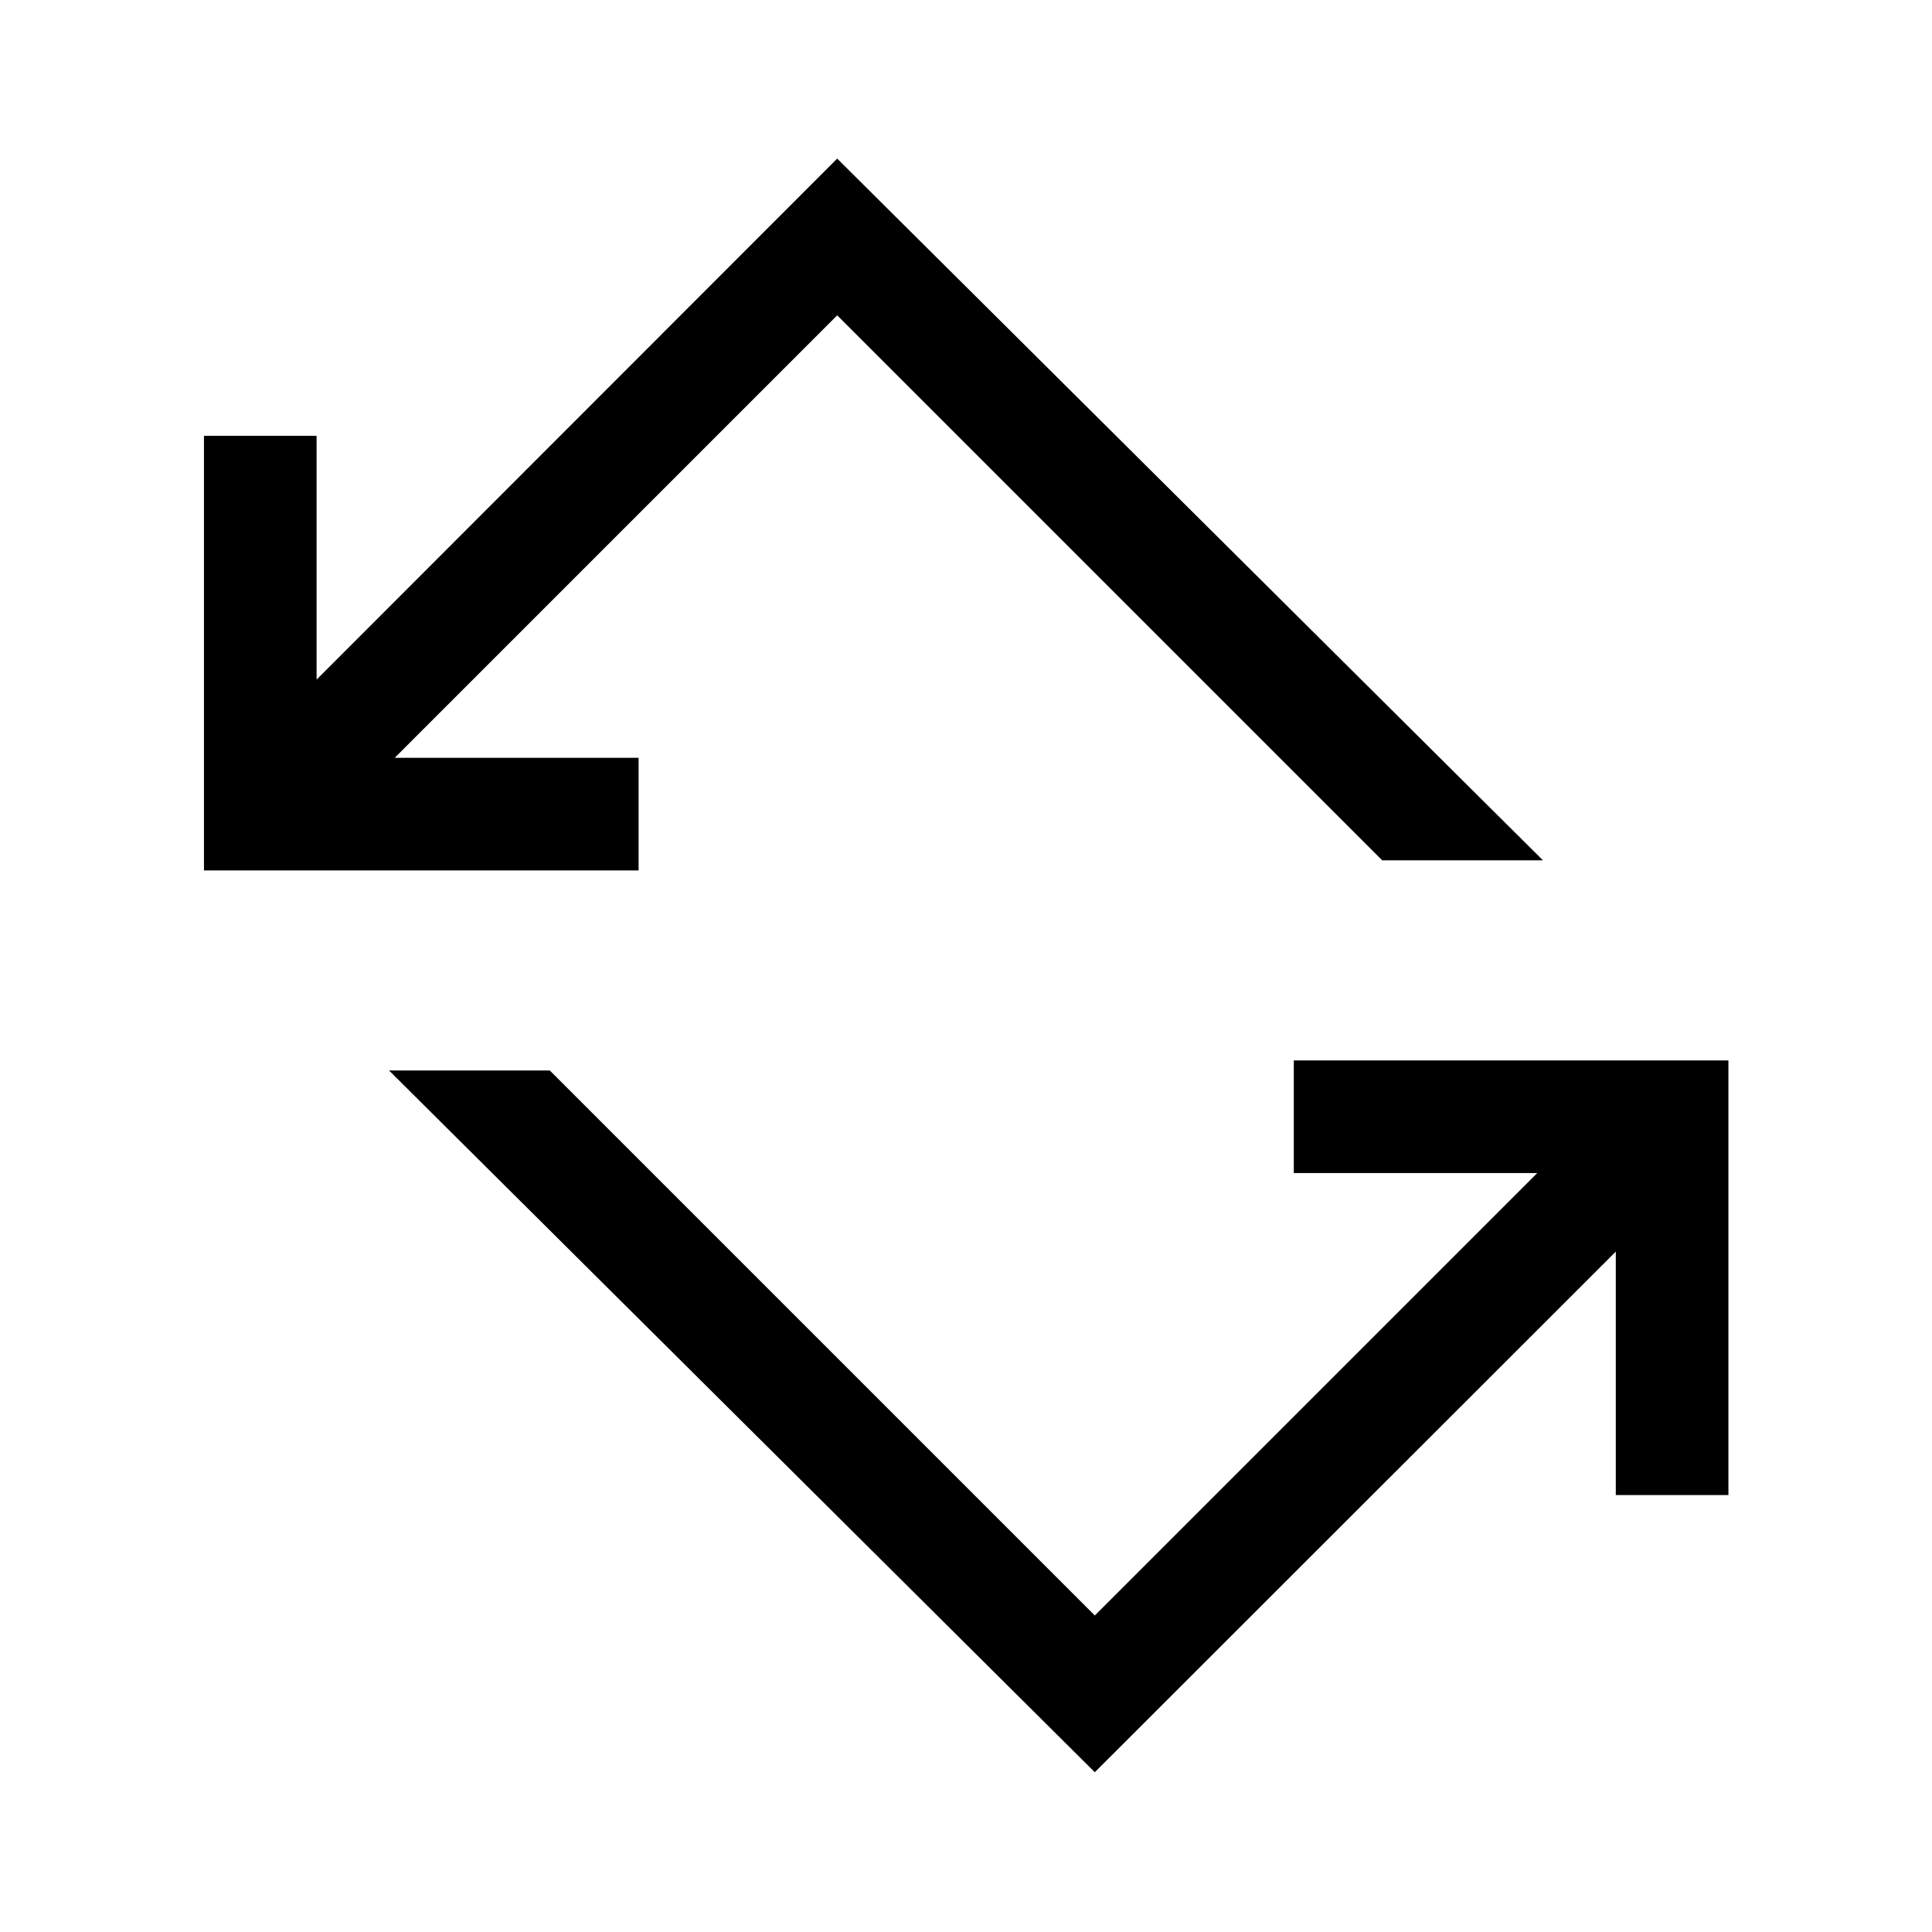 <svg xmlns="http://www.w3.org/2000/svg" height="24" viewBox="0 -960 960 960" width="24"><path d="M544-79.39 193.31-428.08h79.88L544-157.27l219.85-219.85H642.88v-55.96h215.96v215.96h-55.96v-120.96L544-79.39ZM101.35-527.5v-215.96h55.96v121.15L416-881.19 766.69-532.5h-79.88L416-803.31 196.15-583.46h121.16v55.96H101.35Z"/></svg>